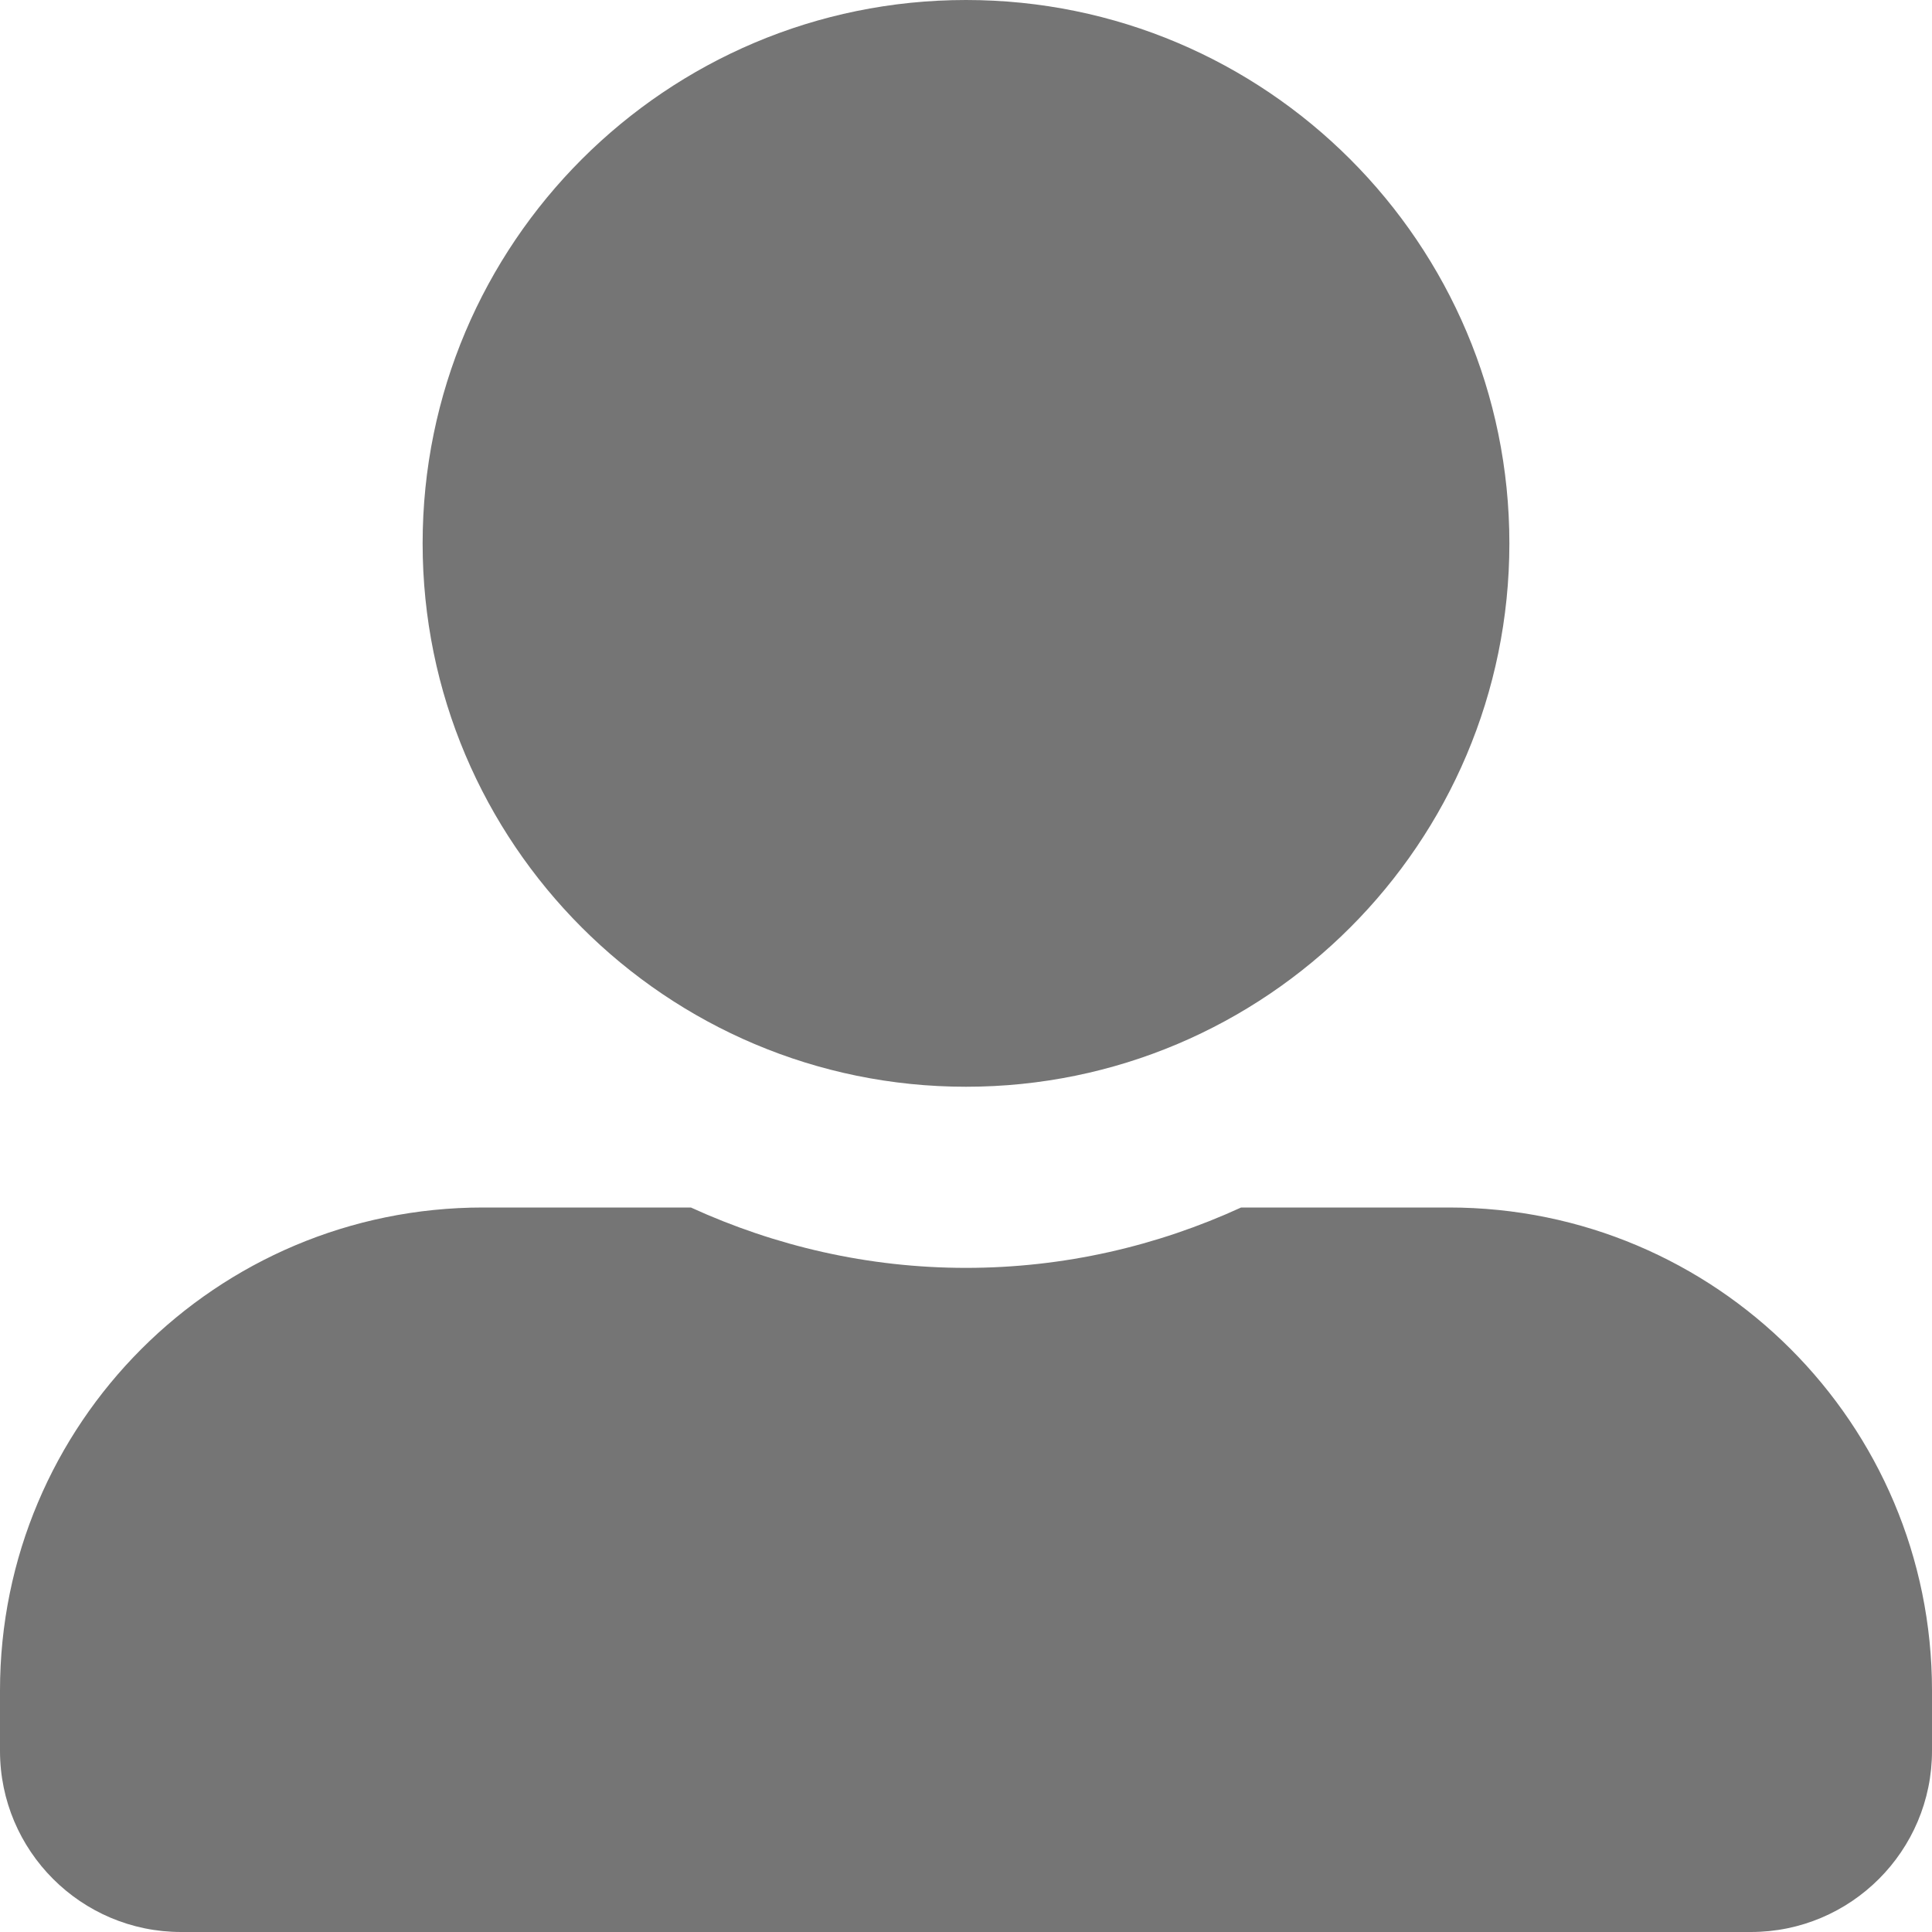 <svg width="20" height="20" viewBox="0 0 20 20" fill="none" xmlns="http://www.w3.org/2000/svg">
<path d="M15.625 5.625C15.625 8.73 13.105 11.25 10 11.25C6.895 11.25 4.375 8.73 4.375 5.625C4.375 2.52 6.895 0 10 0C13.105 0 15.625 2.52 15.625 5.625Z" fill="#757575"/>
<path d="M12.848 12.5H15C17.762 12.5 20 14.738 20 17.5V18.125C20 19.16 19.16 20 18.125 20H1.875C0.84 20 0 19.16 0 18.125V17.5C0 14.738 2.238 12.5 5 12.5H7.152C8.023 12.898 8.984 13.125 10 13.125C11.016 13.125 11.98 12.898 12.848 12.5Z" fill="#757575"/>
</svg>
